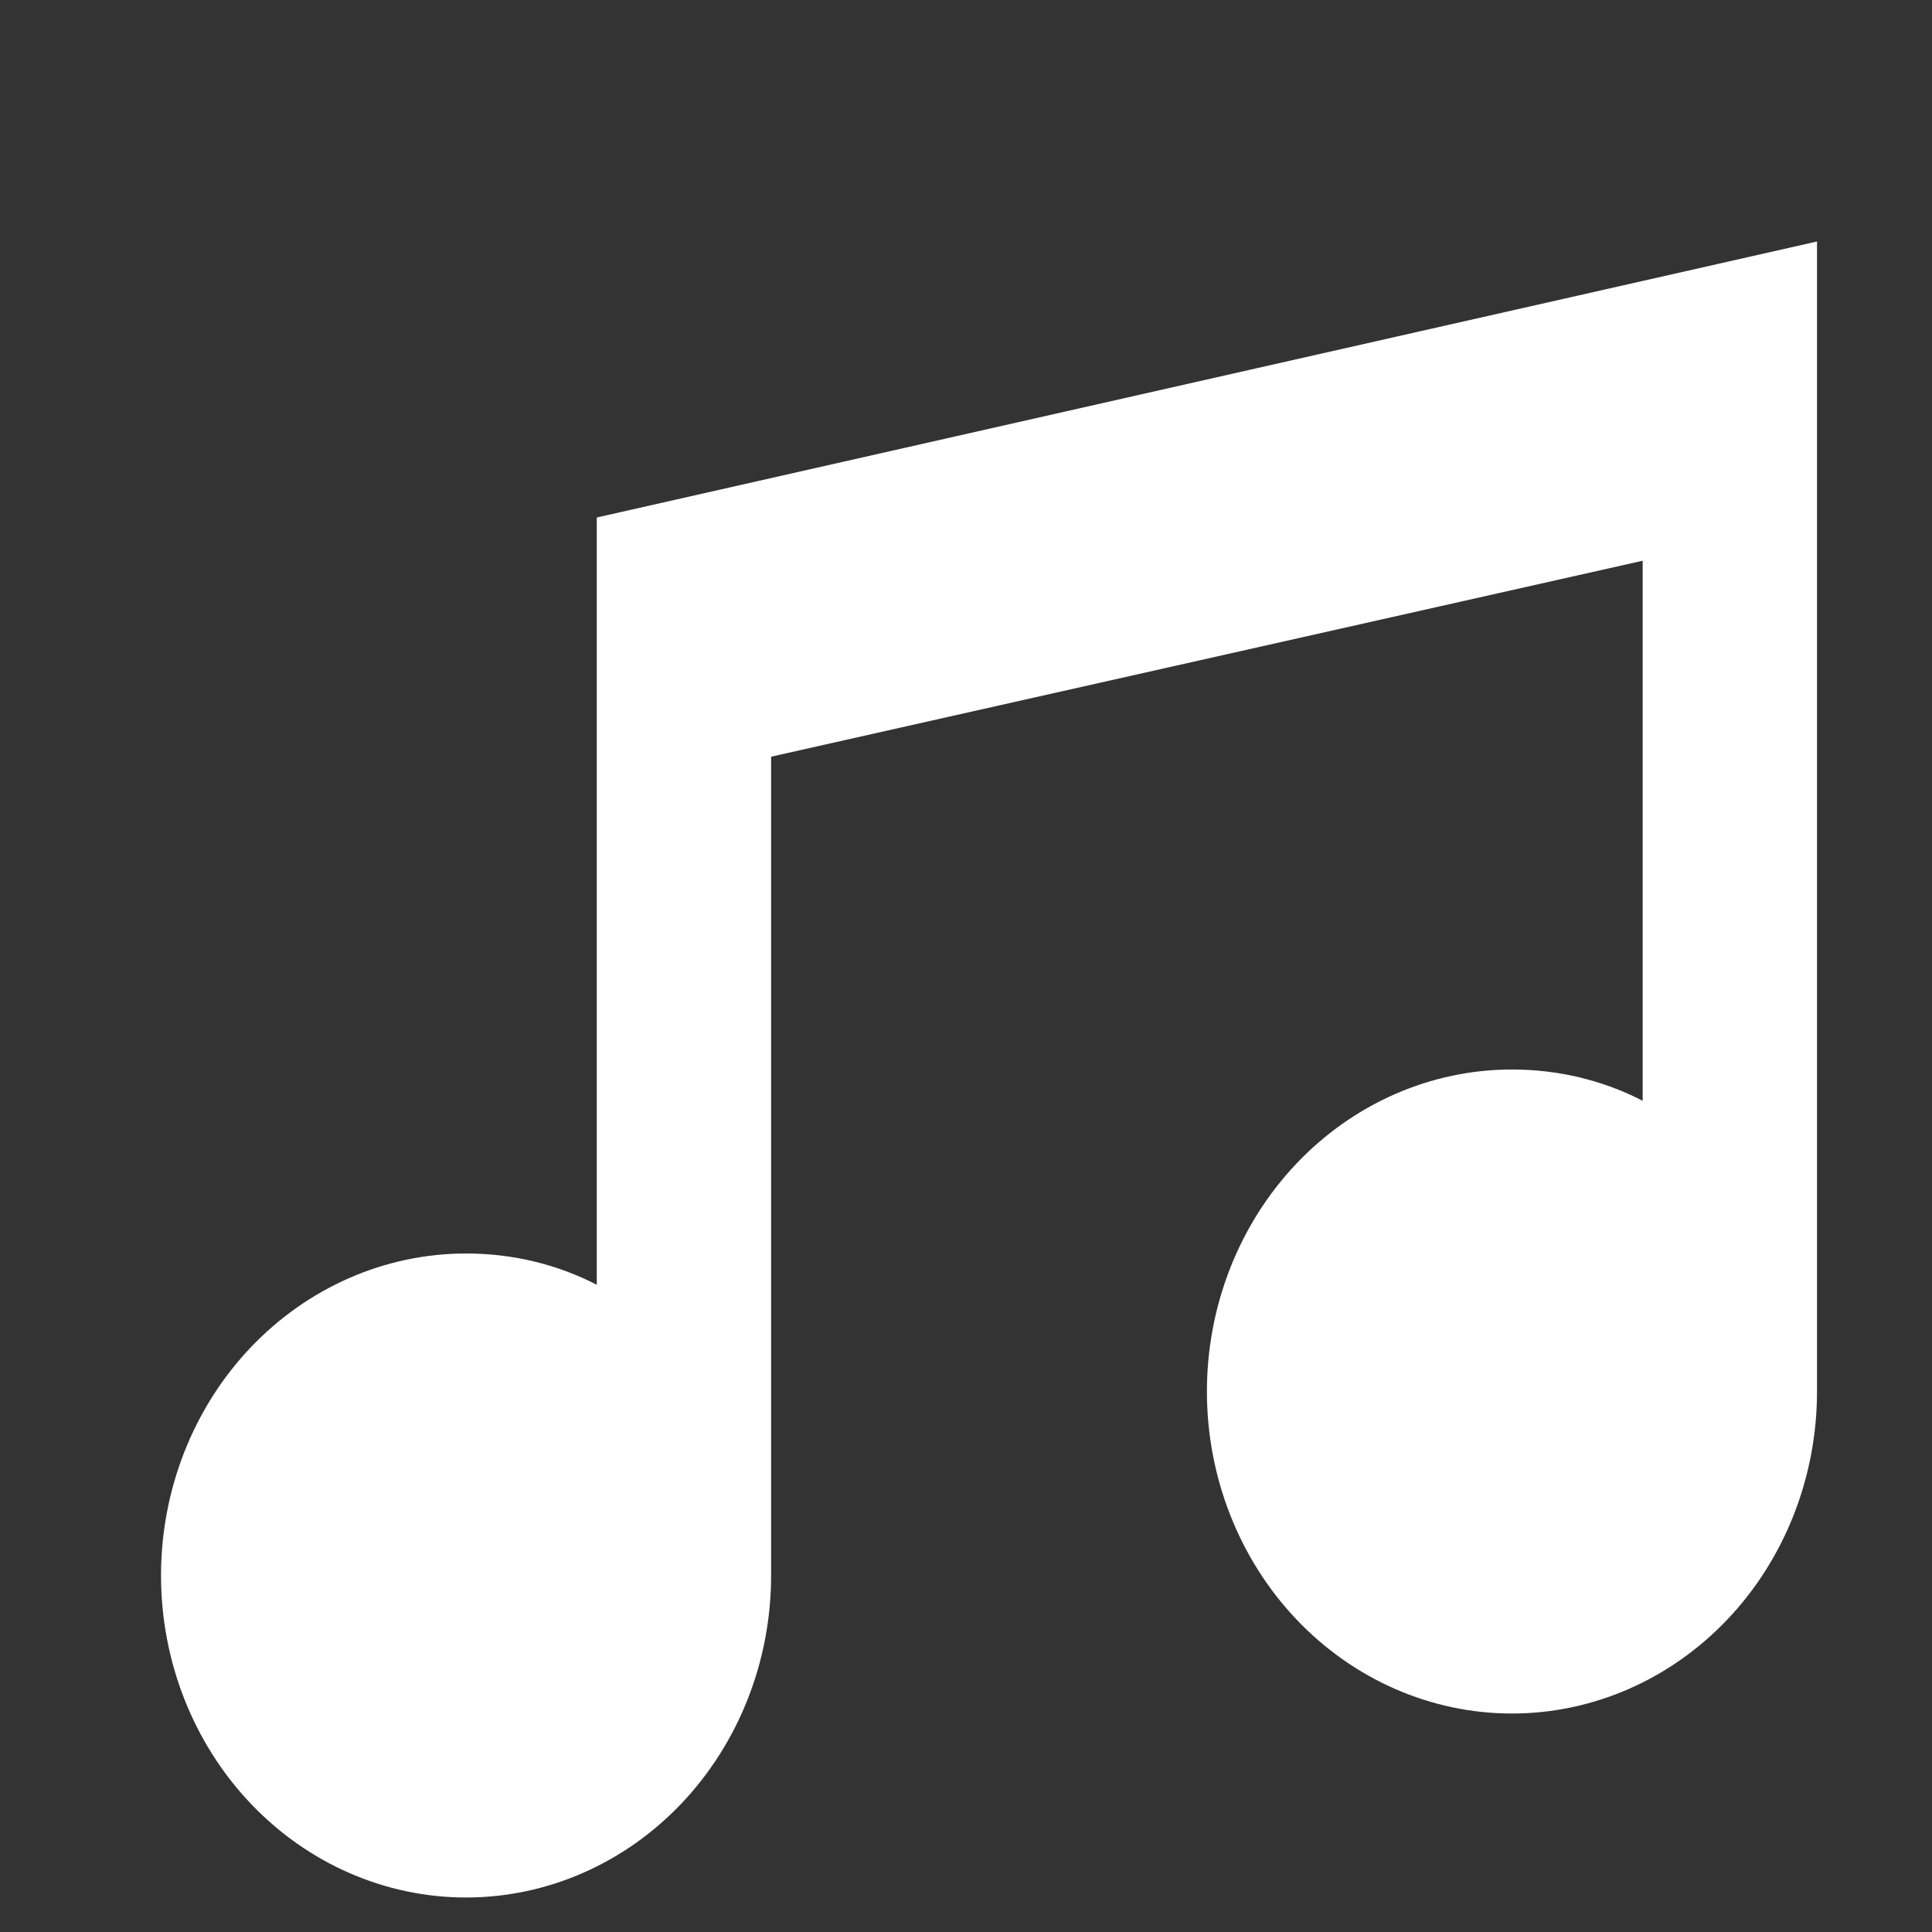 <svg width="56" height="56" viewBox="0 0 56 56" fill="none" xmlns="http://www.w3.org/2000/svg">
<rect x="0" y="0" width="56" height="56" fill="#333333" stroke="none"/>
<path d="M52.667 7V40.333C52.667 42.809 51.735 45.183 50.077 46.933C48.419 48.683 46.17 49.667 43.825 49.667C41.48 49.667 39.23 48.683 37.572 46.933C35.914 45.183 34.983 42.809 34.983 40.333C34.983 37.858 35.914 35.484 37.572 33.734C39.23 31.983 41.48 31 43.825 31C45.189 31 46.477 31.32 47.614 31.907V16.253L22.351 21.933V45.667C22.351 48.142 21.419 50.516 19.761 52.266C18.103 54.017 15.854 55 13.509 55C11.164 55 8.915 54.017 7.256 52.266C5.598 50.516 4.667 48.142 4.667 45.667C4.667 43.191 5.598 40.817 7.256 39.067C8.915 37.317 11.164 36.333 13.509 36.333C14.873 36.333 16.161 36.653 17.298 37.24V15L52.667 7Z" fill="white"/>
</svg>
